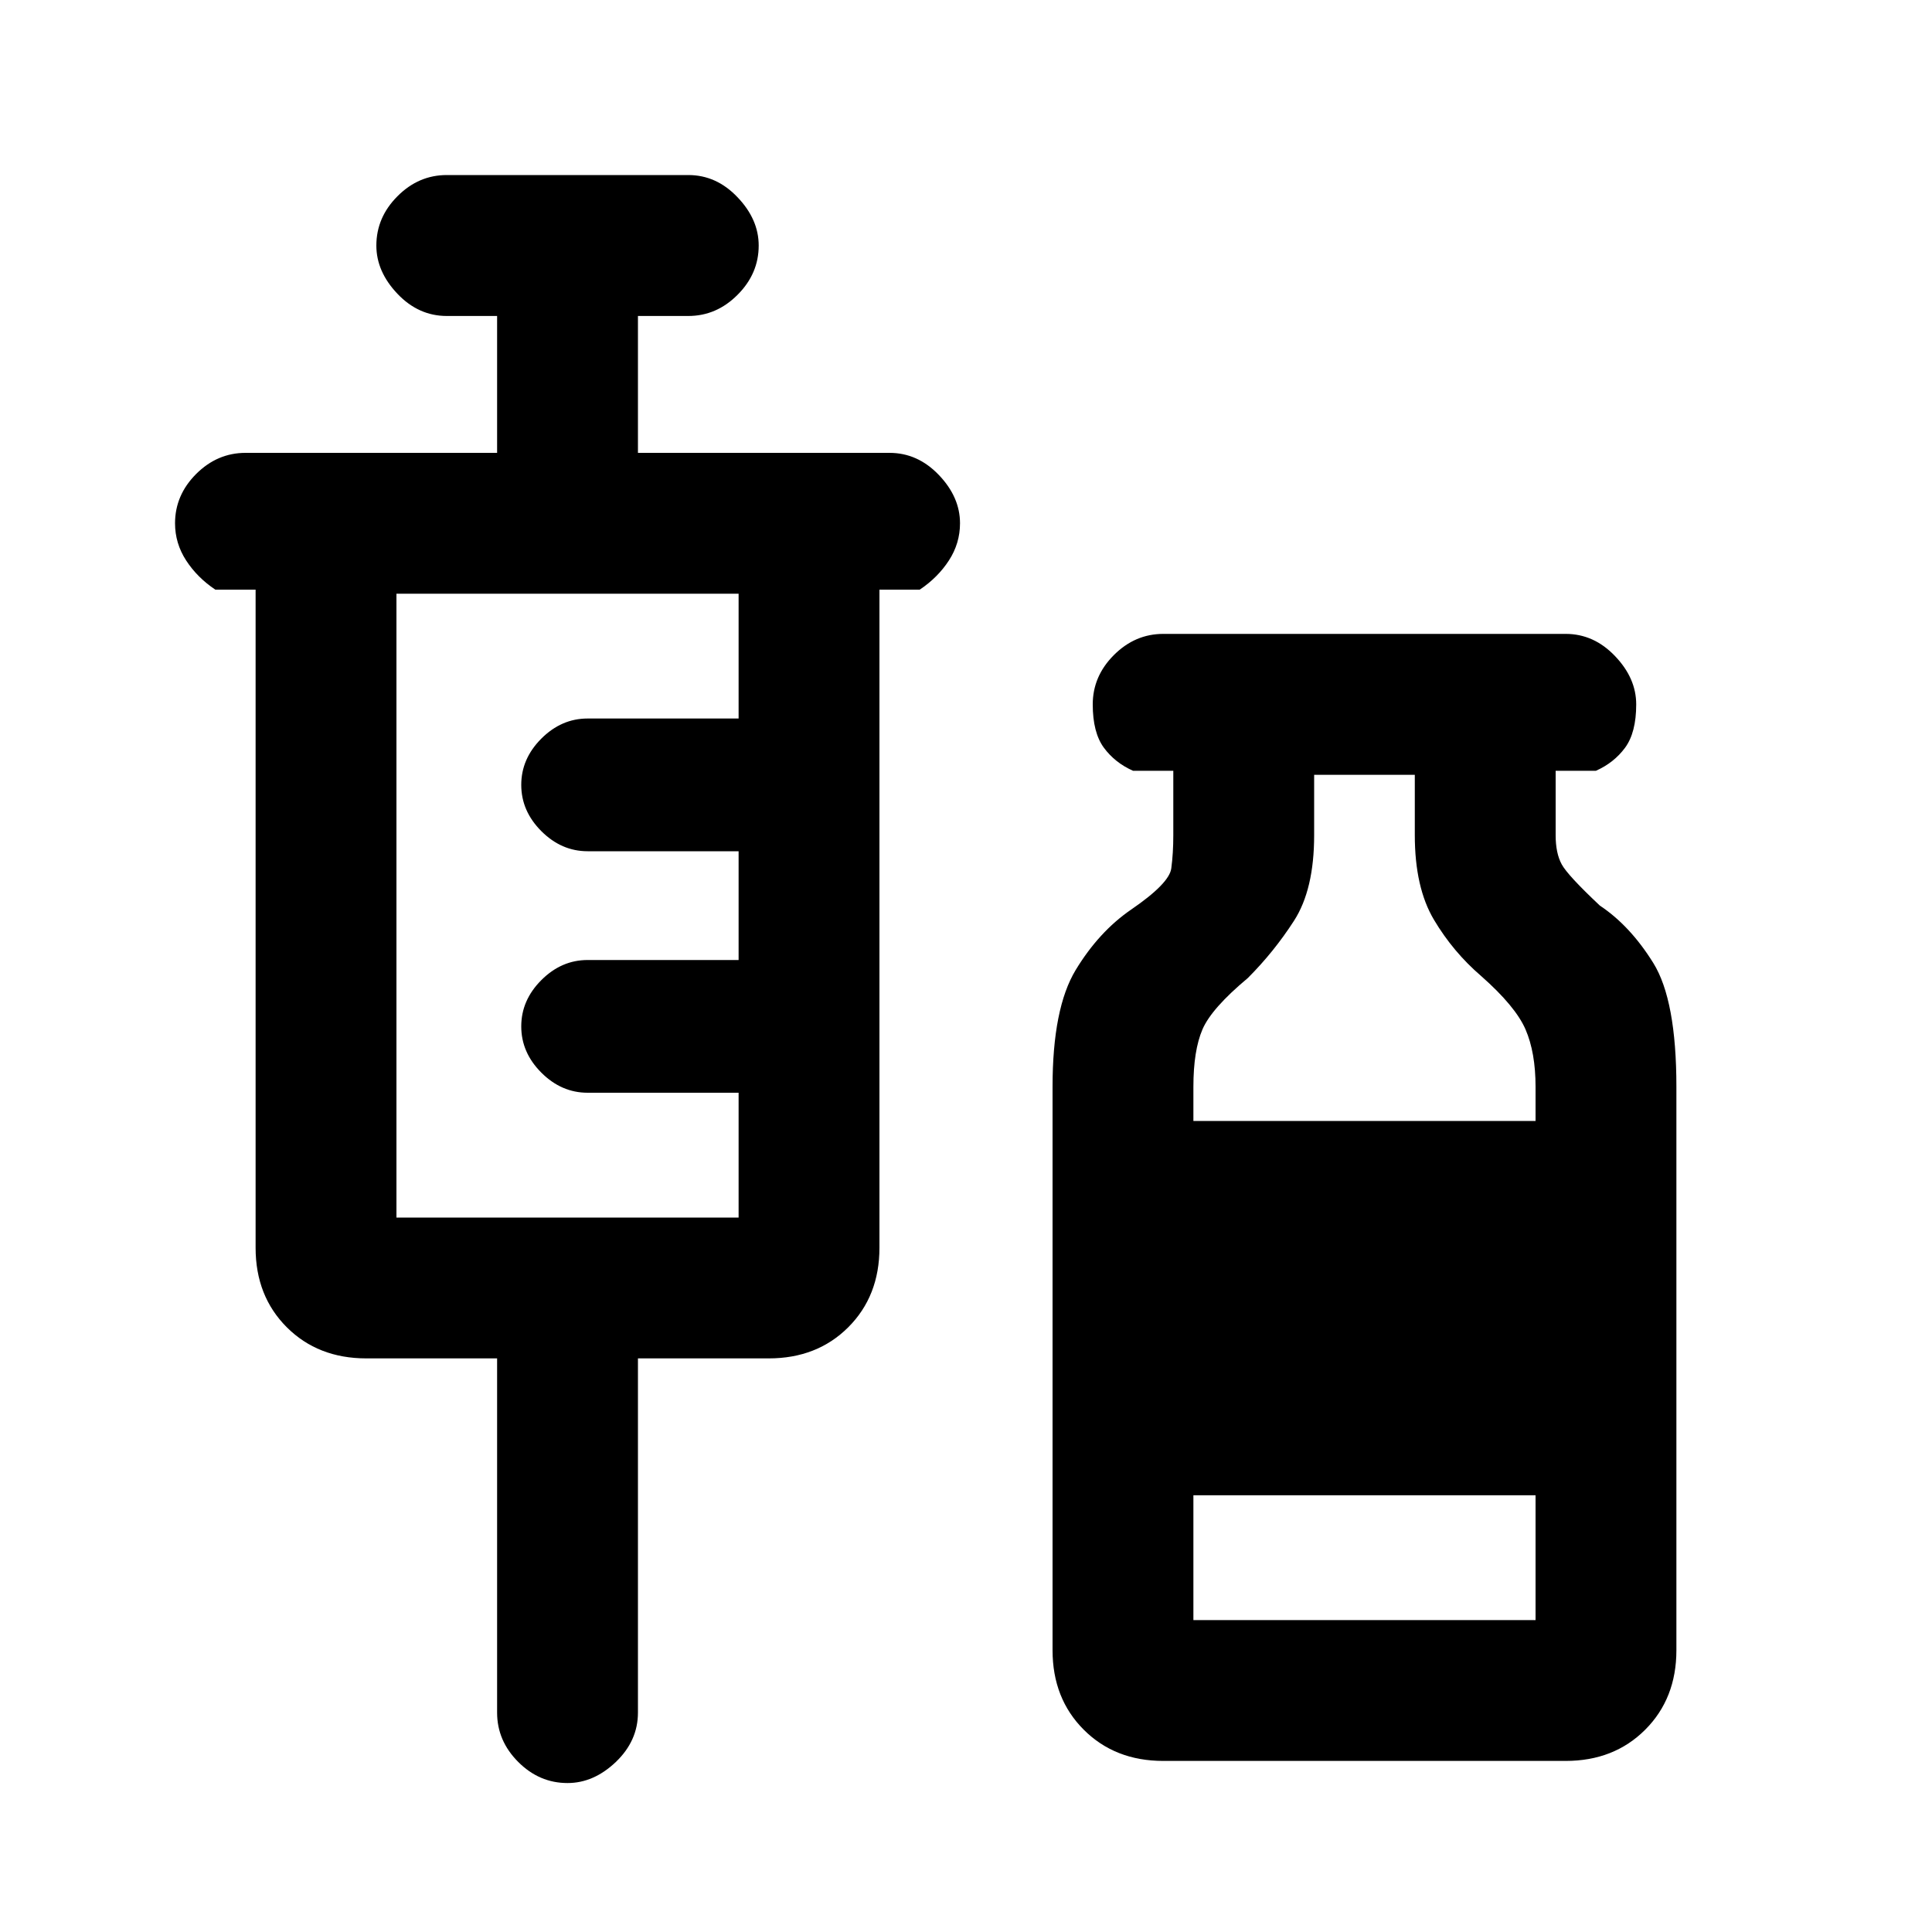 <svg xmlns="http://www.w3.org/2000/svg" height="20" width="20"><path d="M5.875 18.458Q5.583 18.458 5.365 18.24Q5.146 18.021 5.146 17.729V14.062H3.792Q3.292 14.062 2.969 13.74Q2.646 13.417 2.646 12.917V6.104H2.229Q2.042 5.979 1.927 5.802Q1.812 5.625 1.812 5.417Q1.812 5.125 2.031 4.906Q2.25 4.688 2.542 4.688H5.146V3.271H4.625Q4.333 3.271 4.115 3.042Q3.896 2.812 3.896 2.542Q3.896 2.25 4.115 2.031Q4.333 1.812 4.625 1.812H7.125Q7.417 1.812 7.635 2.042Q7.854 2.271 7.854 2.542Q7.854 2.833 7.635 3.052Q7.417 3.271 7.125 3.271H6.604V4.688H9.208Q9.5 4.688 9.719 4.917Q9.938 5.146 9.938 5.417Q9.938 5.625 9.823 5.802Q9.708 5.979 9.521 6.104H9.104V12.917Q9.104 13.417 8.781 13.74Q8.458 14.062 7.958 14.062H6.604V17.729Q6.604 18.021 6.375 18.24Q6.146 18.458 5.875 18.458ZM4.104 12.604H7.646V11.312H6.083Q5.812 11.312 5.604 11.104Q5.396 10.896 5.396 10.625Q5.396 10.354 5.604 10.146Q5.812 9.938 6.083 9.938H7.646V8.812H6.083Q5.812 8.812 5.604 8.604Q5.396 8.396 5.396 8.125Q5.396 7.854 5.604 7.646Q5.812 7.438 6.083 7.438H7.646V6.146H4.104ZM12.042 18.229Q11.542 18.229 11.219 17.906Q10.896 17.583 10.896 17.083V11.25Q10.896 10.438 11.135 10.042Q11.375 9.646 11.708 9.417Q12.104 9.146 12.125 8.99Q12.146 8.833 12.146 8.646V7.979H11.729Q11.542 7.896 11.427 7.74Q11.312 7.583 11.312 7.292Q11.312 7 11.531 6.781Q11.75 6.562 12.042 6.562H16.208Q16.5 6.562 16.719 6.792Q16.938 7.021 16.938 7.292Q16.938 7.583 16.823 7.74Q16.708 7.896 16.521 7.979H16.104V8.646Q16.104 8.833 16.167 8.948Q16.229 9.062 16.562 9.375Q16.875 9.583 17.115 9.969Q17.354 10.354 17.354 11.25V17.083Q17.354 17.583 17.031 17.906Q16.708 18.229 16.208 18.229ZM12.354 11.604H15.896V11.25Q15.896 10.896 15.792 10.656Q15.688 10.417 15.333 10.104Q15.042 9.854 14.844 9.521Q14.646 9.188 14.646 8.646V8.021H13.604V8.646Q13.604 9.208 13.396 9.531Q13.188 9.854 12.917 10.125Q12.542 10.438 12.448 10.656Q12.354 10.875 12.354 11.25ZM12.354 16.771H15.896V15.479H12.354Z"/></svg>